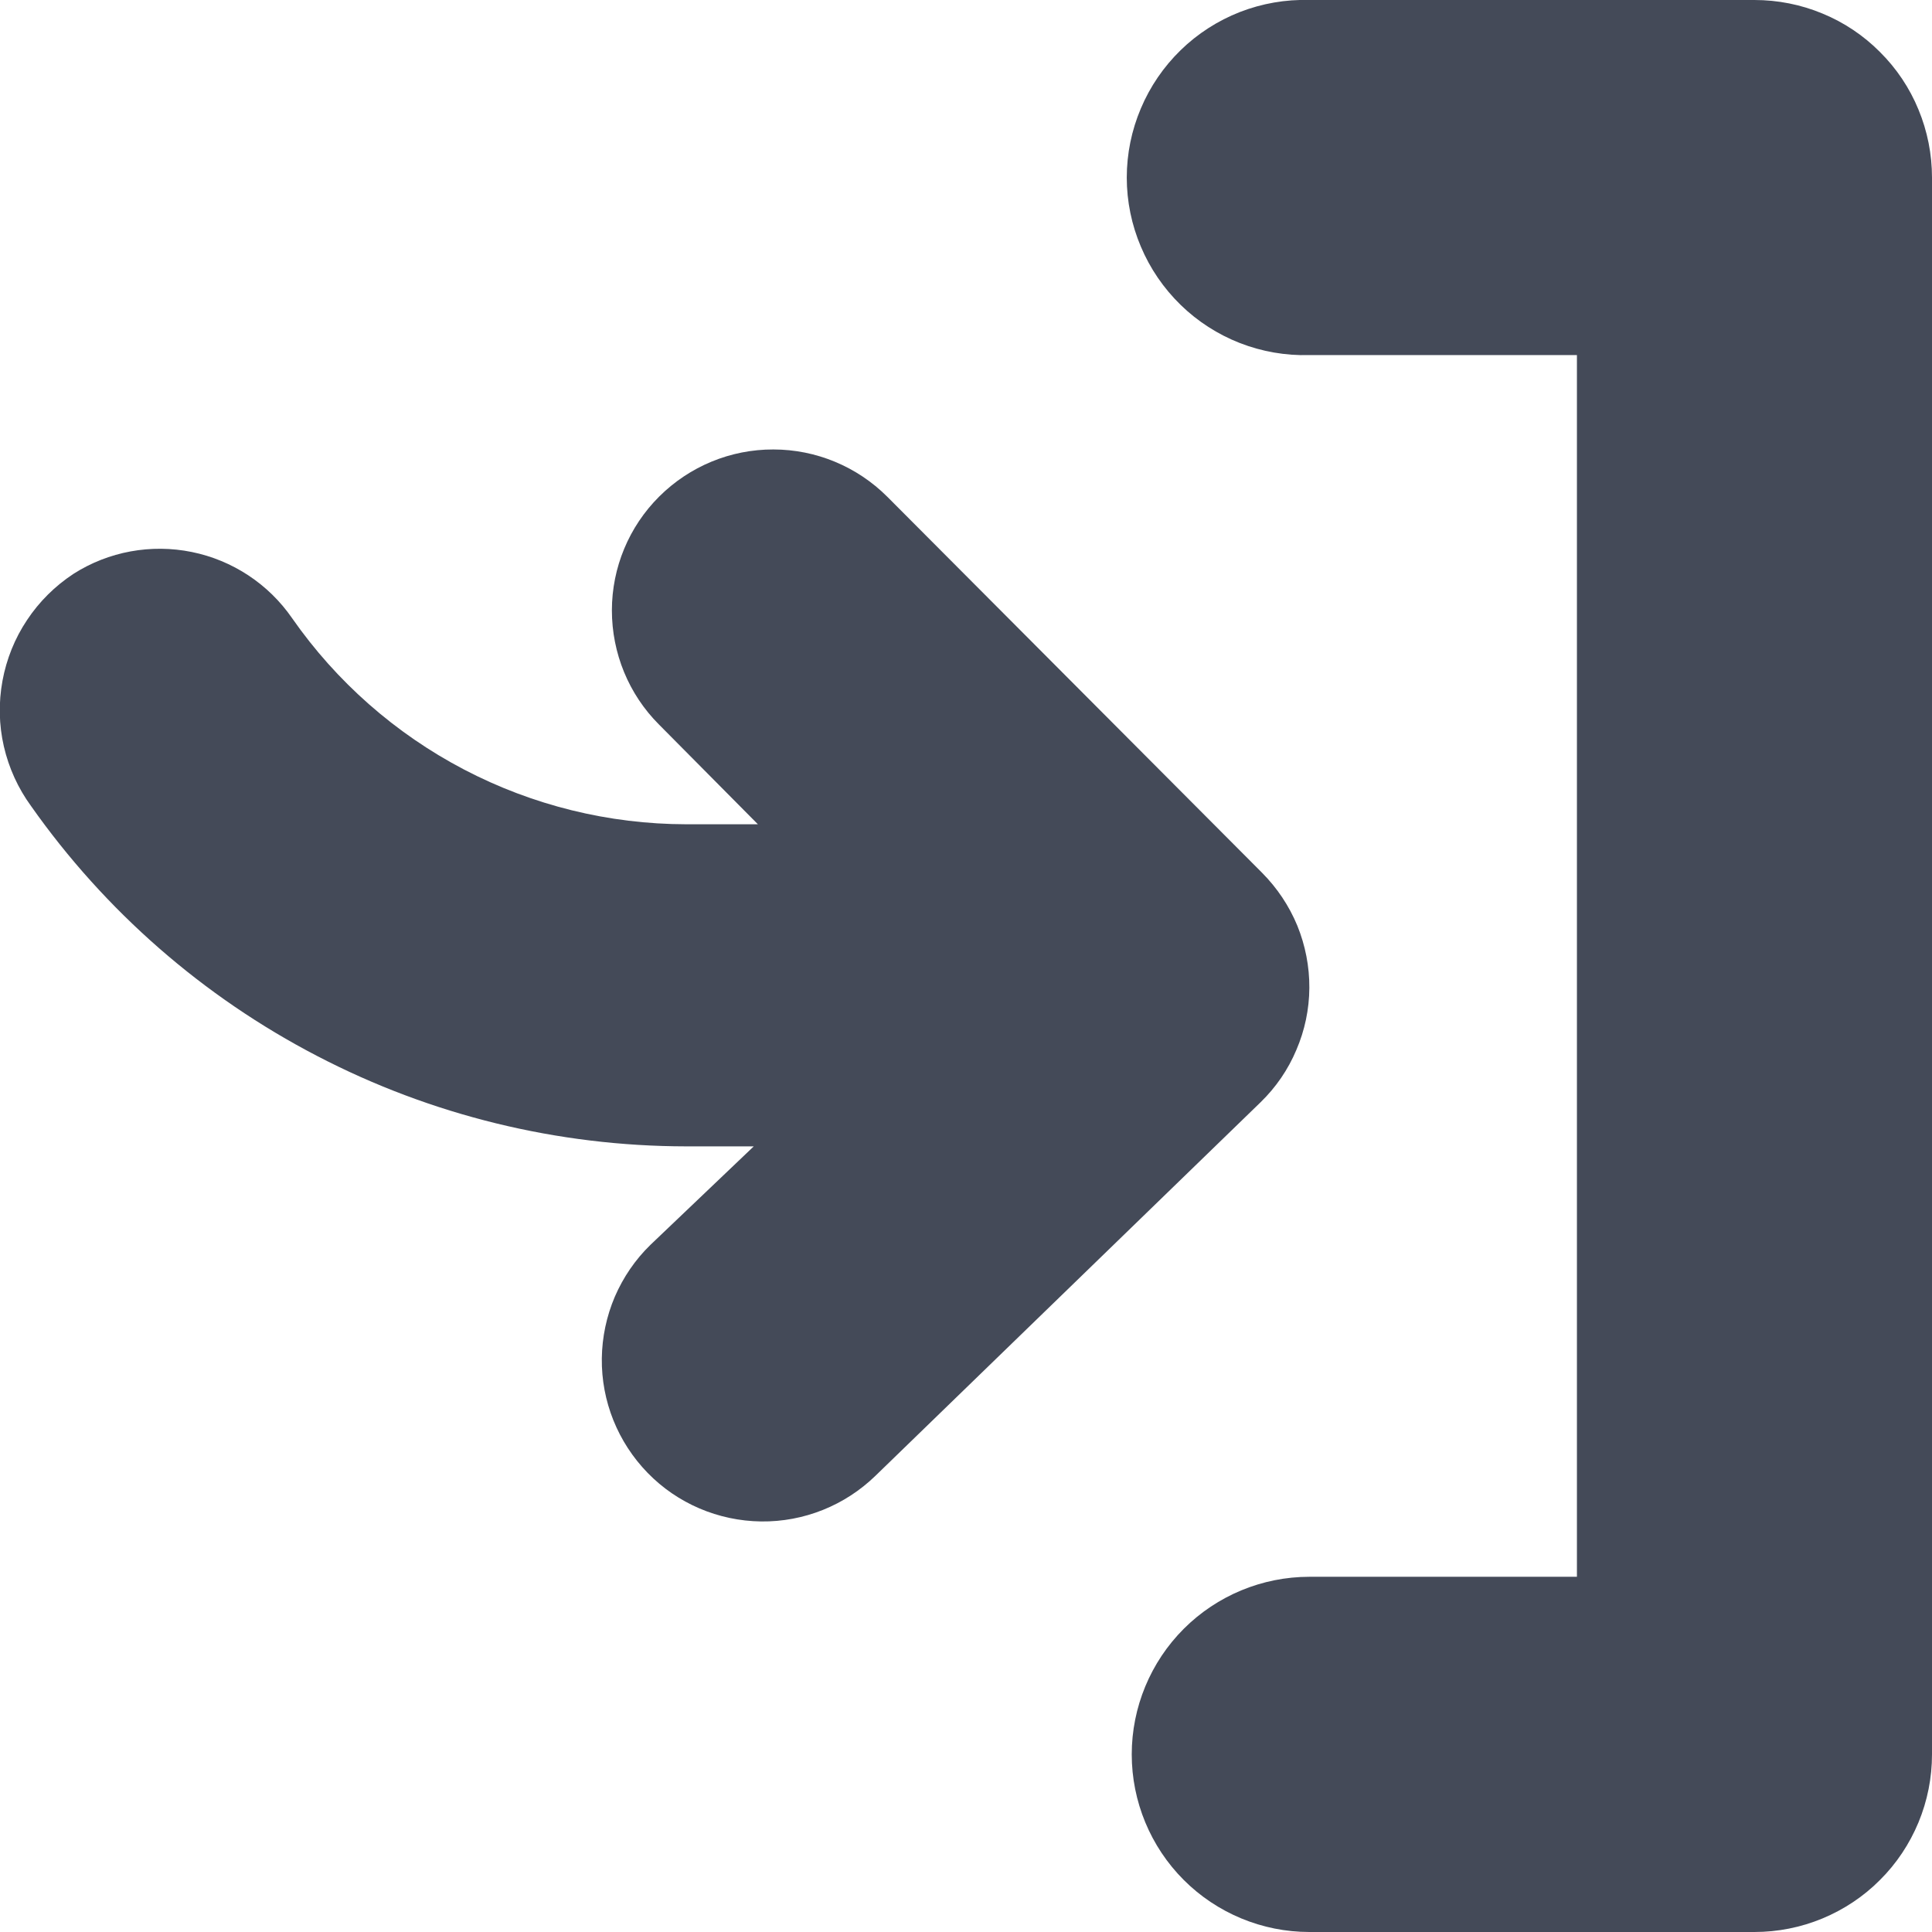 <svg width="14" height="14" viewBox="0 0 14 14" fill="none" xmlns="http://www.w3.org/2000/svg">
<g clip-path="url(#clip0_449_3456)">
<path d="M13.623 0.377C13.504 0.257 13.362 0.162 13.206 0.098C13.05 0.033 12.882 -0 12.713 1.17506e-05H9.488C9.316 -0.005 9.145 0.025 8.985 0.087C8.824 0.15 8.678 0.244 8.555 0.364C8.432 0.484 8.334 0.627 8.267 0.786C8.2 0.944 8.165 1.114 8.165 1.287C8.165 1.459 8.2 1.629 8.267 1.787C8.334 1.946 8.432 2.089 8.555 2.209C8.678 2.329 8.824 2.423 8.985 2.486C9.145 2.548 9.316 2.578 9.488 2.573H11.427V11.426H9.488C9.147 11.426 8.819 11.562 8.578 11.803C8.337 12.044 8.201 12.372 8.201 12.713C8.201 13.054 8.337 13.382 8.578 13.623C8.819 13.864 9.147 14 9.488 14H12.713C12.882 14 13.049 13.967 13.206 13.902C13.362 13.837 13.504 13.743 13.623 13.623C13.743 13.504 13.837 13.362 13.902 13.206C13.967 13.049 14 12.882 14 12.713V1.287C14 1.118 13.967 0.951 13.902 0.794C13.838 0.638 13.743 0.496 13.623 0.377V0.377Z" fill="#444A58"/>
<path d="M9.488 7.159C9.489 7.004 9.459 6.851 9.401 6.708C9.342 6.565 9.255 6.435 9.146 6.325L6.43 3.6C6.211 3.381 5.914 3.257 5.604 3.257C5.294 3.256 4.997 3.379 4.777 3.598C4.558 3.816 4.434 4.113 4.434 4.423C4.434 4.733 4.556 5.031 4.775 5.25L5.492 5.973H4.972C4.411 5.972 3.859 5.836 3.362 5.576C2.865 5.316 2.438 4.94 2.117 4.48C1.946 4.232 1.685 4.06 1.39 4C1.095 3.94 0.787 3.996 0.533 4.158C0.399 4.246 0.284 4.36 0.196 4.493C0.107 4.626 0.047 4.776 0.018 4.933C-0.011 5.091 -0.008 5.253 0.028 5.409C0.064 5.565 0.131 5.712 0.225 5.841C0.761 6.602 1.472 7.223 2.298 7.652C3.124 8.082 4.041 8.306 4.972 8.307H5.462L4.713 9.021C4.603 9.128 4.516 9.256 4.455 9.397C4.395 9.538 4.363 9.69 4.361 9.843C4.357 10.153 4.477 10.451 4.693 10.673C4.909 10.895 5.205 11.021 5.515 11.025C5.825 11.029 6.123 10.909 6.345 10.693L9.135 7.987C9.246 7.879 9.334 7.751 9.394 7.608C9.455 7.466 9.487 7.314 9.488 7.159V7.159Z" fill="#444A58"/>
</g>
<defs>
<clipPath id="clip0_449_3456">
<rect width="14" height="14" fill="white"/>
</clipPath>
</defs>
</svg>
